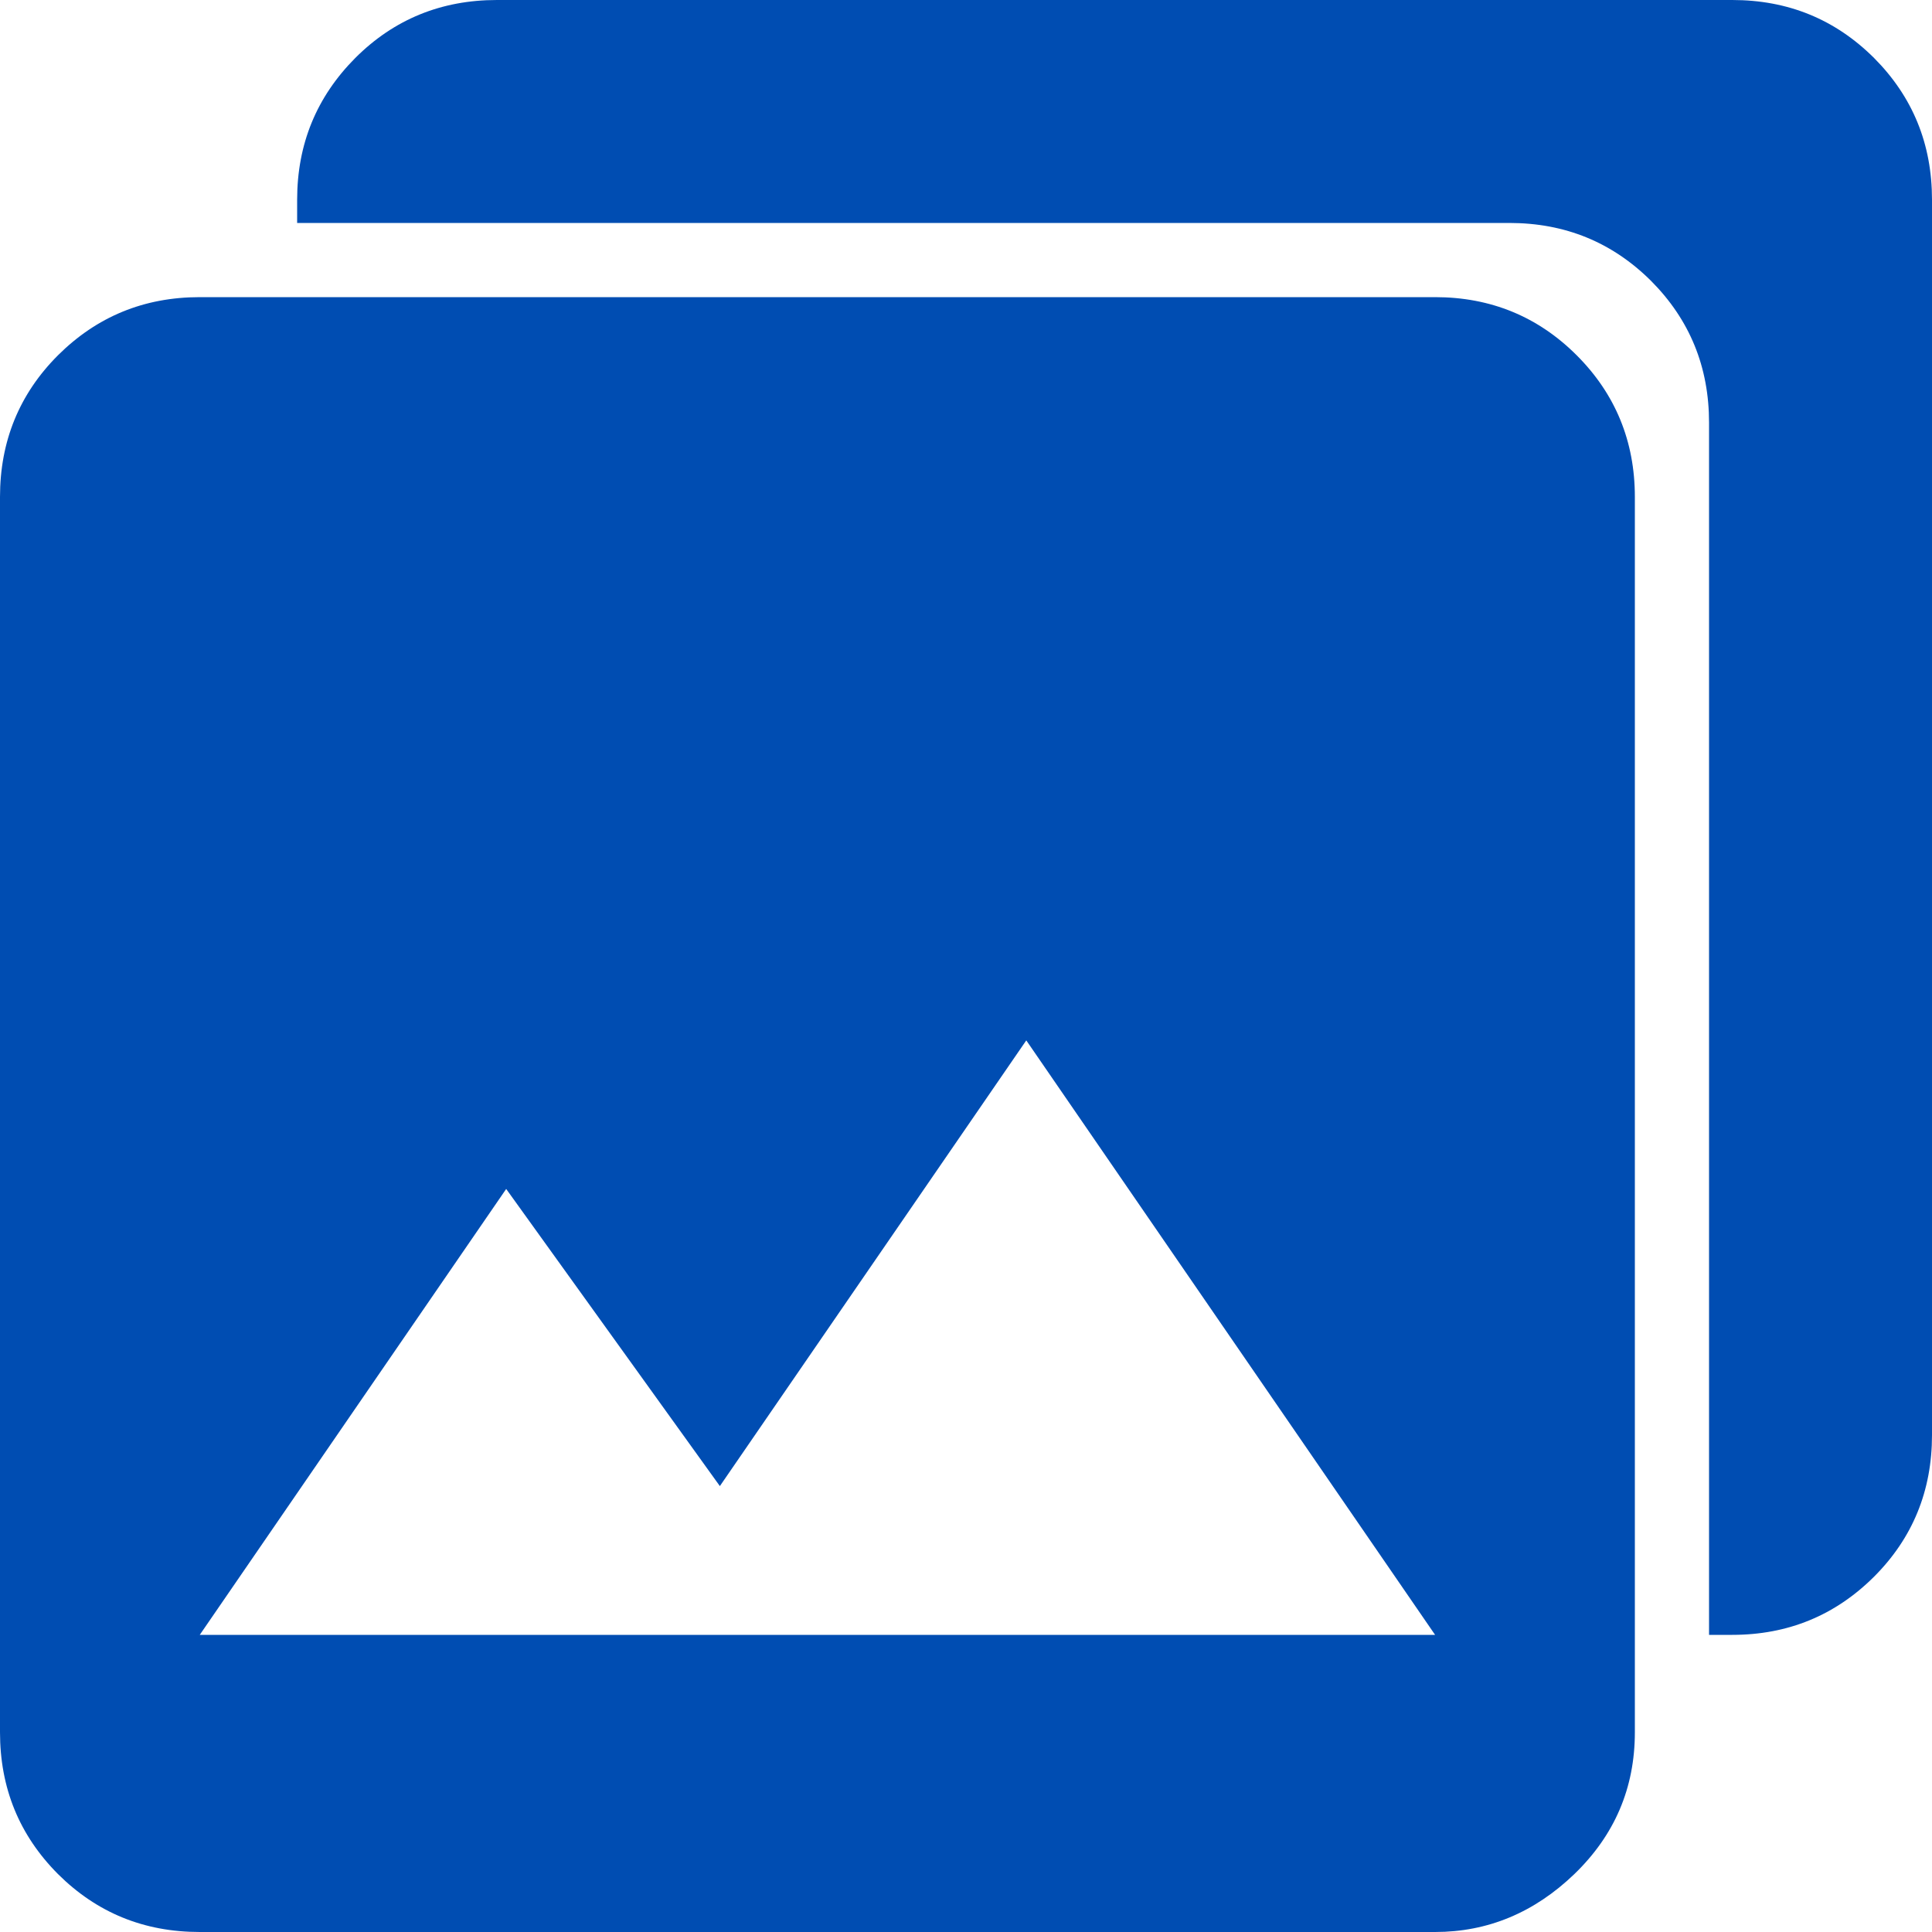 <svg width="10" height="10" viewBox="0 0 10 10" fill="none" xmlns="http://www.w3.org/2000/svg">
<path d="M8.462 8.966C8.462 9.255 8.357 9.499 8.149 9.7C7.941 9.9 7.7 10 7.428 10H1.034C0.745 10 0.501 9.9 0.3 9.7C0.1 9.499 0 9.255 0 8.966V2.572C0 2.284 0.1 2.039 0.3 1.839C0.501 1.639 0.745 1.538 1.034 1.538H7.428C7.716 1.538 7.961 1.639 8.161 1.839C8.361 2.039 8.462 2.284 8.462 2.572V8.966ZM2.62 6.154L1.034 8.462H7.428L5.312 5.385L3.726 7.692L2.62 6.154ZM8.966 0C9.255 0 9.499 0.1 9.7 0.3C9.9 0.501 10 0.745 10 1.034V7.428C10 7.716 9.9 7.961 9.7 8.161C9.499 8.361 9.255 8.462 8.966 8.462H8.846V7.692V2.188C8.846 1.899 8.746 1.655 8.546 1.454C8.345 1.254 8.101 1.154 7.812 1.154H2.308H1.538V1.034C1.538 0.745 1.639 0.501 1.839 0.3C2.039 0.1 2.284 0 2.572 0H8.966Z" fill="#004DB2"/>
</svg>
